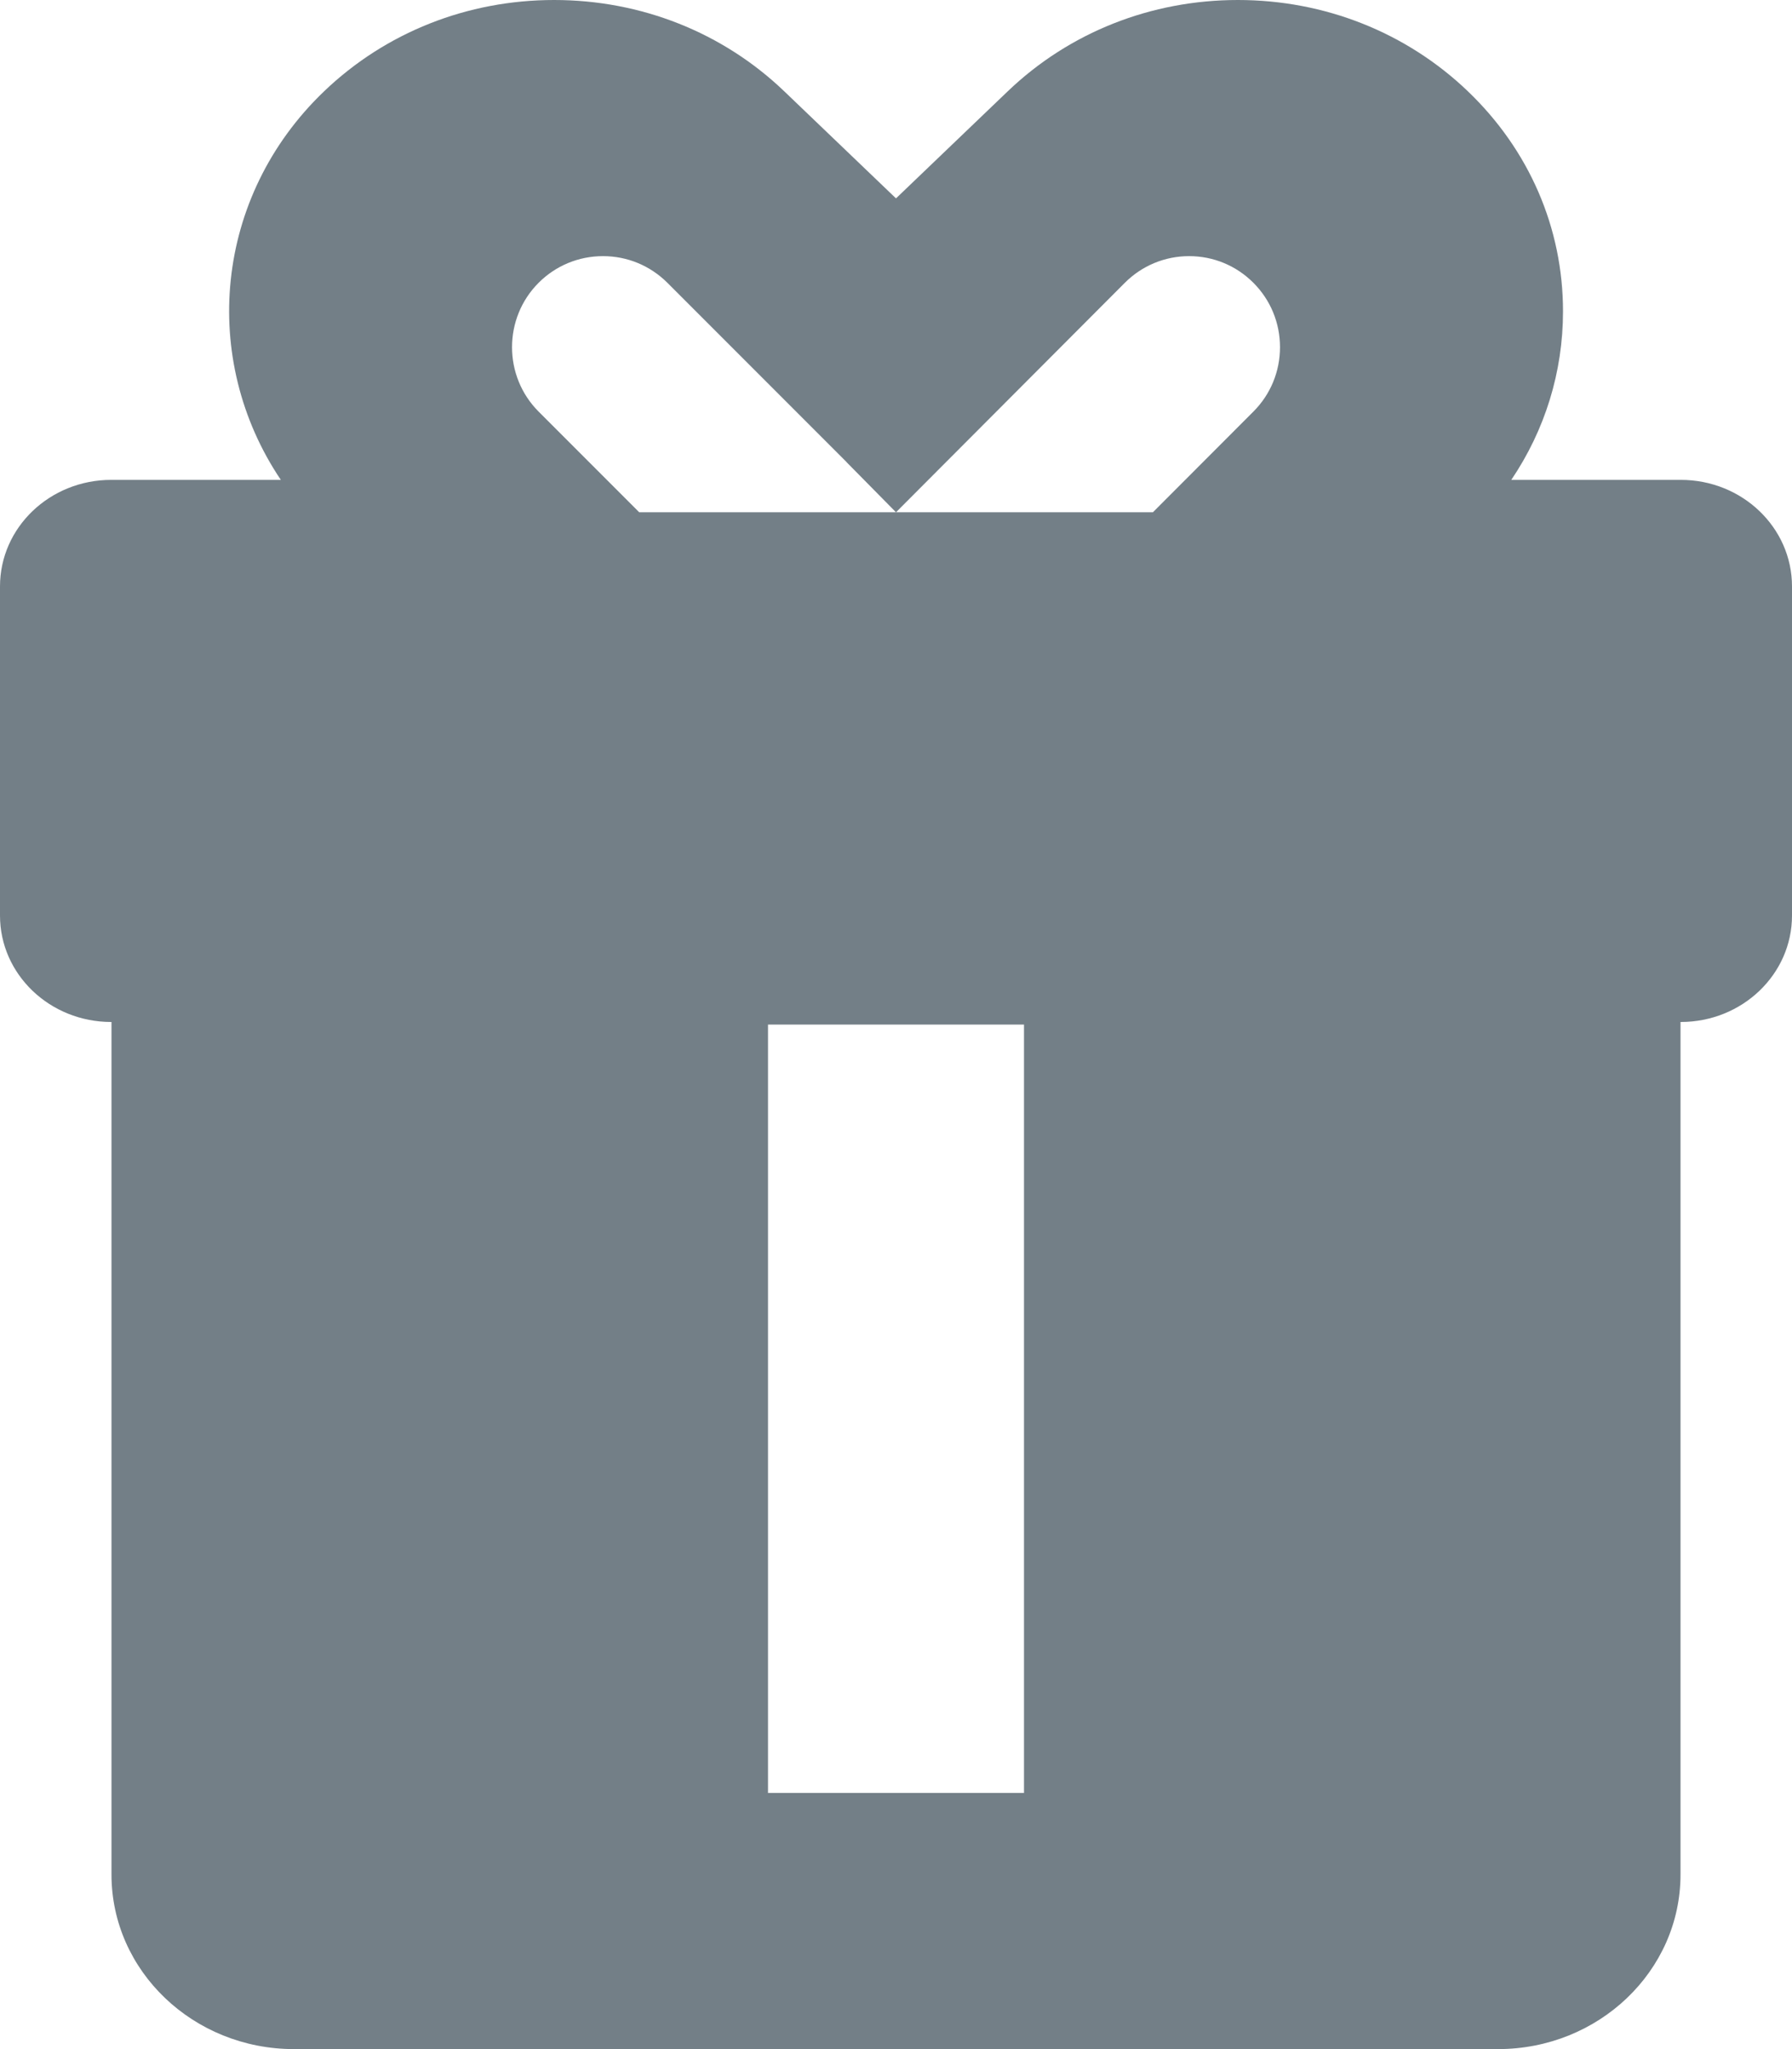 <?xml version="1.0" encoding="UTF-8"?>
<svg width="14px" height="16px" viewBox="0 0 14 16" version="1.1" xmlns="http://www.w3.org/2000/svg" xmlns:xlink="http://www.w3.org/1999/xlink">
    <!-- Generator: sketchtool 49 (51002) - http://www.bohemiancoding.com/sketch -->
    <title>1F408D1D-E94C-470E-8502-6BB1C00A5F7F</title>
    <desc>Created with sketchtool.</desc>
    <defs></defs>
    <g id="Page-1" stroke="none" stroke-width="1" fill="none" fill-rule="evenodd">
        <g id="Beranda" transform="translate(-28, -262)" fill="#737F87" fill-rule="nonzero">
            <g id="Sidebar">
                <g id="Group-27" transform="translate(27, 262)">
                    <g id="003-present" transform="translate(1, 0)">
                        <path d="M13.131,3.747 L11.807,3.747 C12.07,3.358 12.211,2.905 12.211,2.431 C12.211,1.781 11.947,1.171 11.467,0.712 C10.987,0.253 10.349,0 9.671,0 C8.992,0 8.354,0.253 7.874,0.712 L7,1.549 L6.126,0.712 C5.646,0.253 5.008,0 4.329,0 C3.651,0 3.013,0.253 2.533,0.712 C1.672,1.535 1.56,2.806 2.194,3.747 L0.869,3.747 C0.389,3.747 0,4.119 0,4.579 L0,7.149 C0,7.608 0.389,7.98 0.869,7.98 L0.871,7.98 L0.871,14.637 C0.871,15.39 1.51,16 2.297,16 L11.703,16 C12.49,16 13.129,15.39 13.129,14.637 L13.129,7.98 L13.131,7.98 C13.611,7.98 14,7.608 14,7.149 L14,4.579 C14,4.119 13.611,3.747 13.131,3.747 Z M4.208,3.214 C3.931,2.937 3.931,2.485 4.208,2.208 C4.342,2.074 4.521,2 4.711,2 C4.901,2 5.079,2.074 5.214,2.208 L6.608,3.602 C6.612,3.606 6.615,3.61 6.619,3.614 L7,4 L4.994,4 L4.208,3.214 Z M8,14 L6,14 L6,8 L8,8 L8,14 Z M9.792,3.214 L9.007,4 L7,4 L7.381,3.618 C7.386,3.613 7.391,3.608 7.396,3.603 L8.788,2.208 C8.922,2.074 9.101,2 9.29,2 C9.48,2 9.658,2.074 9.792,2.208 C9.926,2.342 10,2.521 10,2.711 C10,2.901 9.926,3.08 9.792,3.214 Z" id="Shape"></path>
                    </g>
                </g>
            </g>
        </g>
    </g>
</svg>